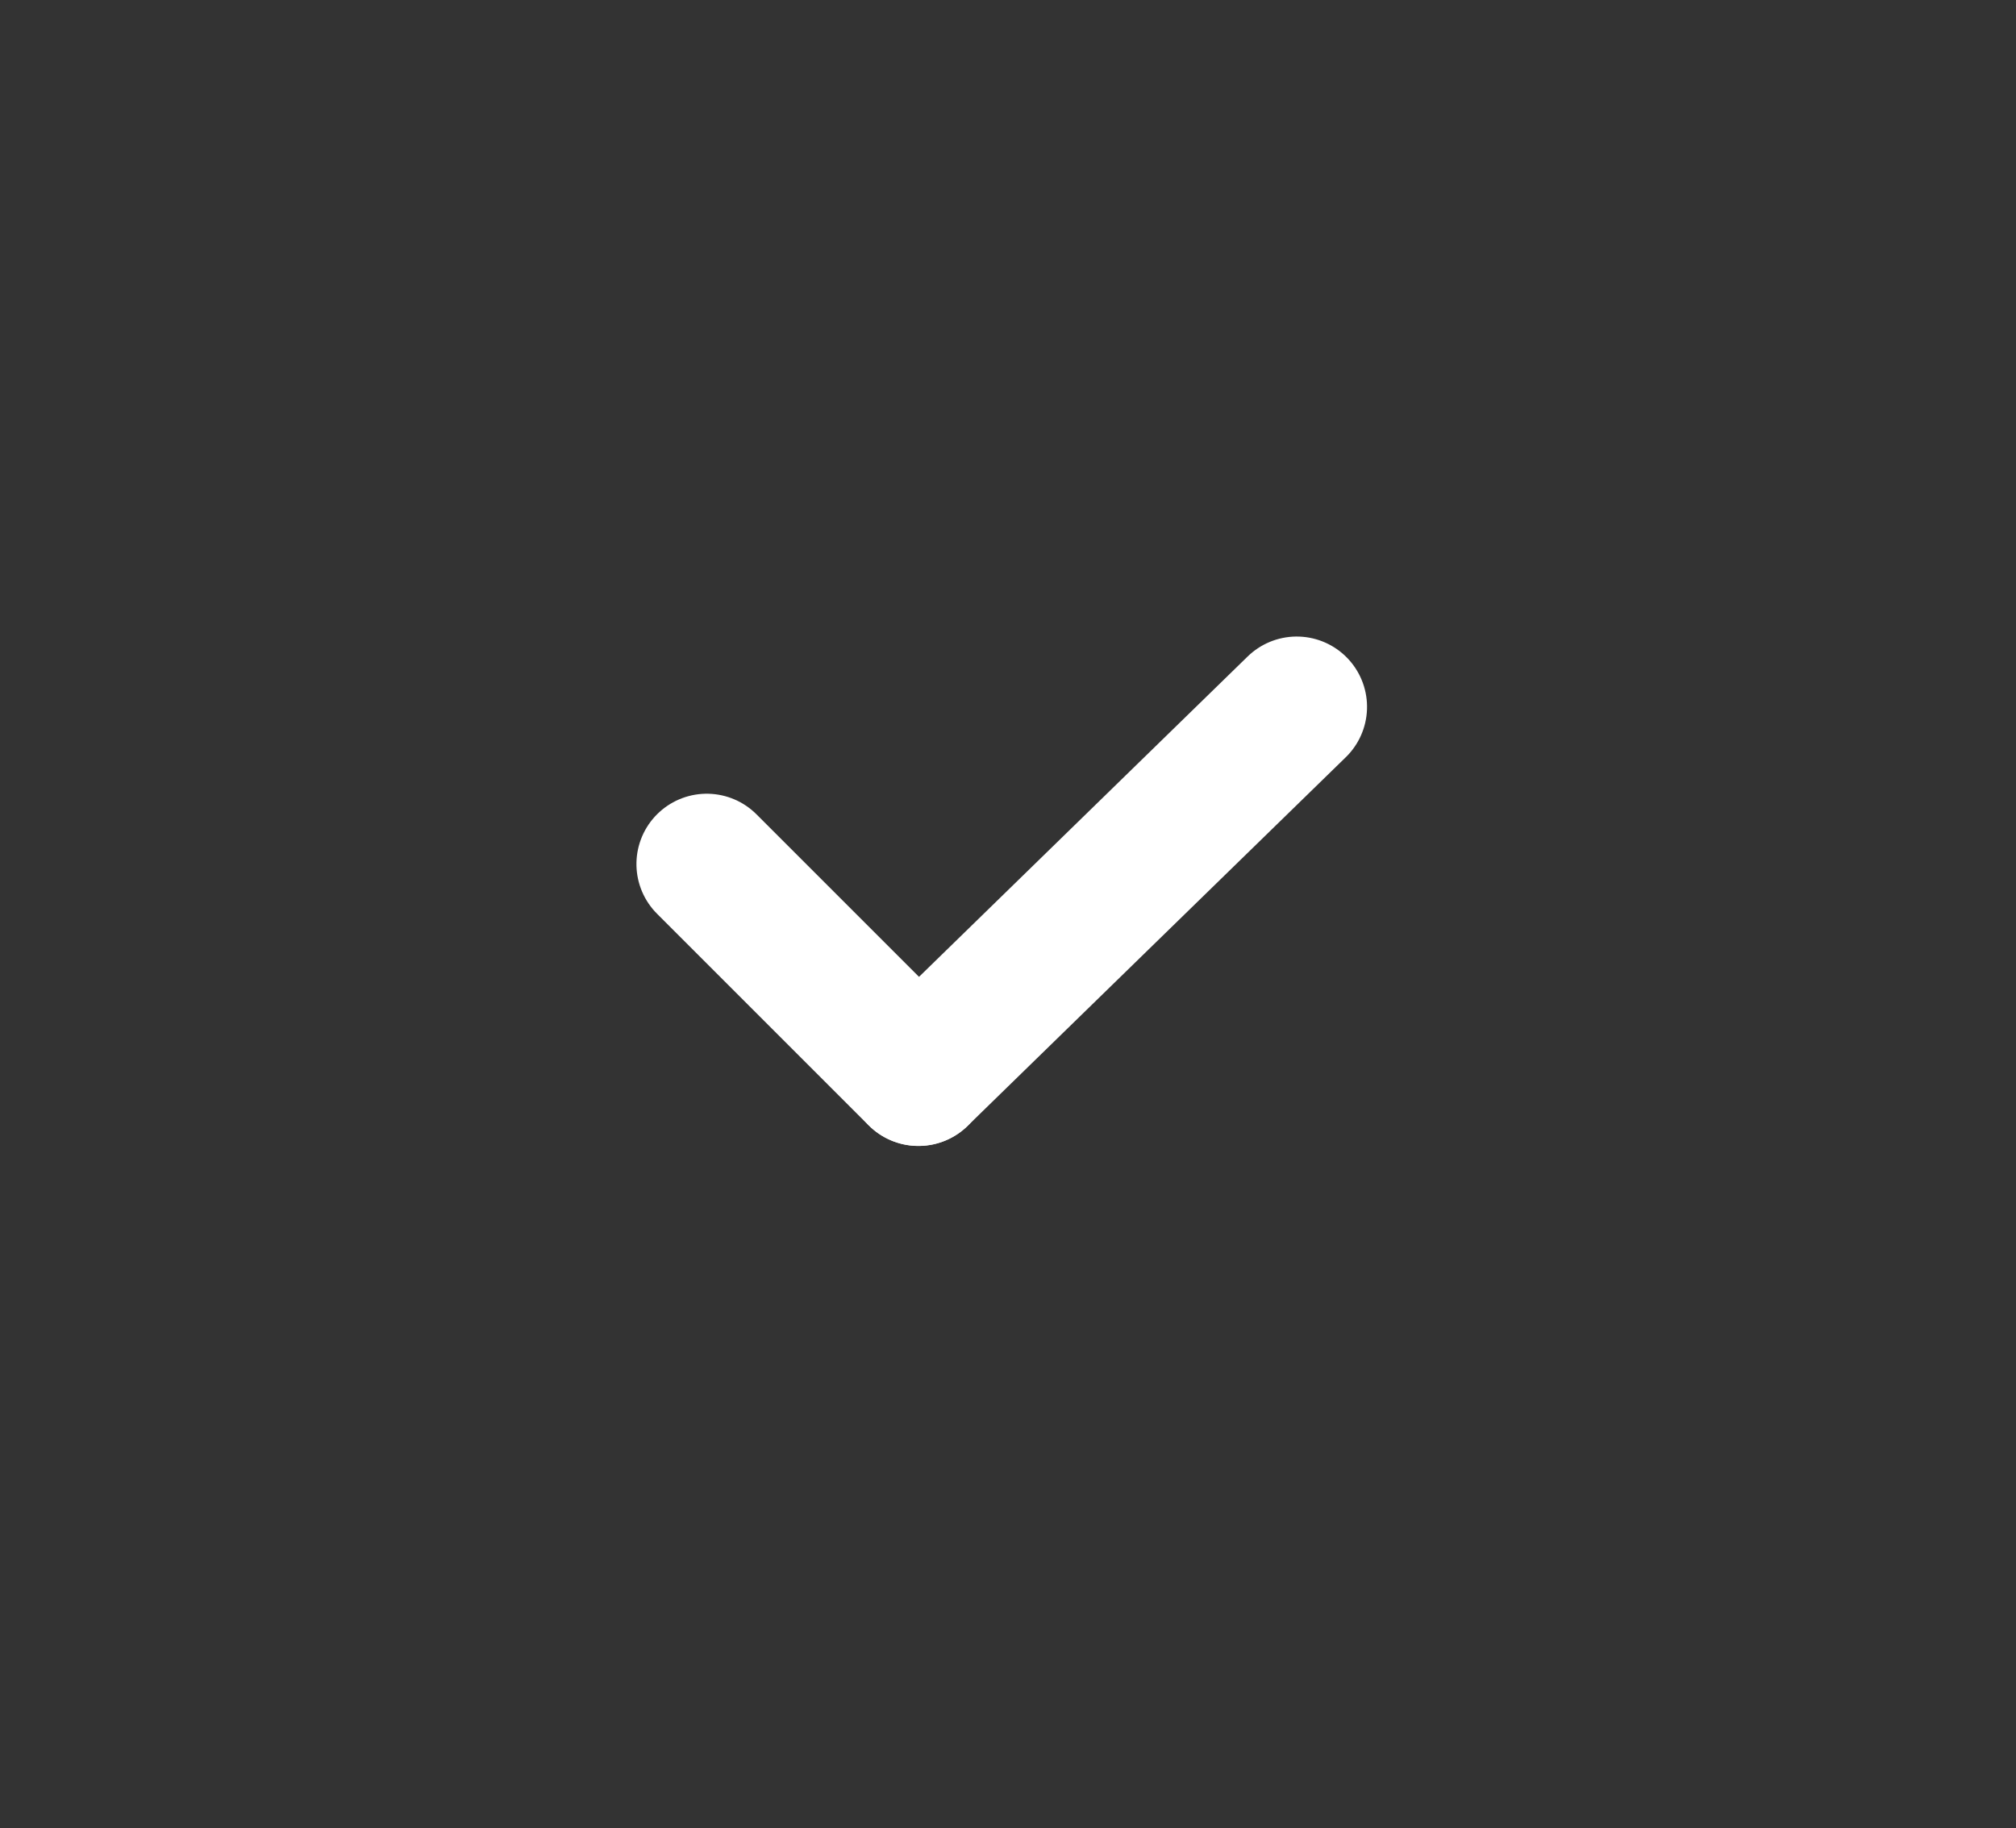 <?xml version="1.0" encoding="UTF-8" standalone="no"?>
<!DOCTYPE svg PUBLIC "-//W3C//DTD SVG 1.1//EN" "http://www.w3.org/Graphics/SVG/1.1/DTD/svg11.dtd">
<svg width="100%" height="100%" viewBox="0 0 43 39" version="1.1" xmlns="http://www.w3.org/2000/svg" xmlns:xlink="http://www.w3.org/1999/xlink" xml:space="preserve" xmlns:serif="http://www.serif.com/" style="fill-rule:evenodd;clip-rule:evenodd;stroke-linecap:round;stroke-miterlimit:10;">
    <rect x="0" y="0" width="43" height="39" fill="#333333" stroke="none"/>
    <g transform="matrix(1,0,0,1,-131.916,43.501)">
        <g>
            <g transform="matrix(0.716,-0.698,-0.698,-0.716,155.4,-18.859)">
                <path d="M-1.602,3.935L9.666,3.935" style="fill:none;fill-rule:nonzero;stroke:white;stroke-width:3px;"/>
            </g>
            <g transform="matrix(0.707,0.707,0.707,-0.707,149.248,-26.006)">
                <path d="M-0.935,-2.258L5.45,-2.258" style="fill:none;fill-rule:nonzero;stroke:white;stroke-width:3px;"/>
            </g>
        </g>
    </g>
</svg>
